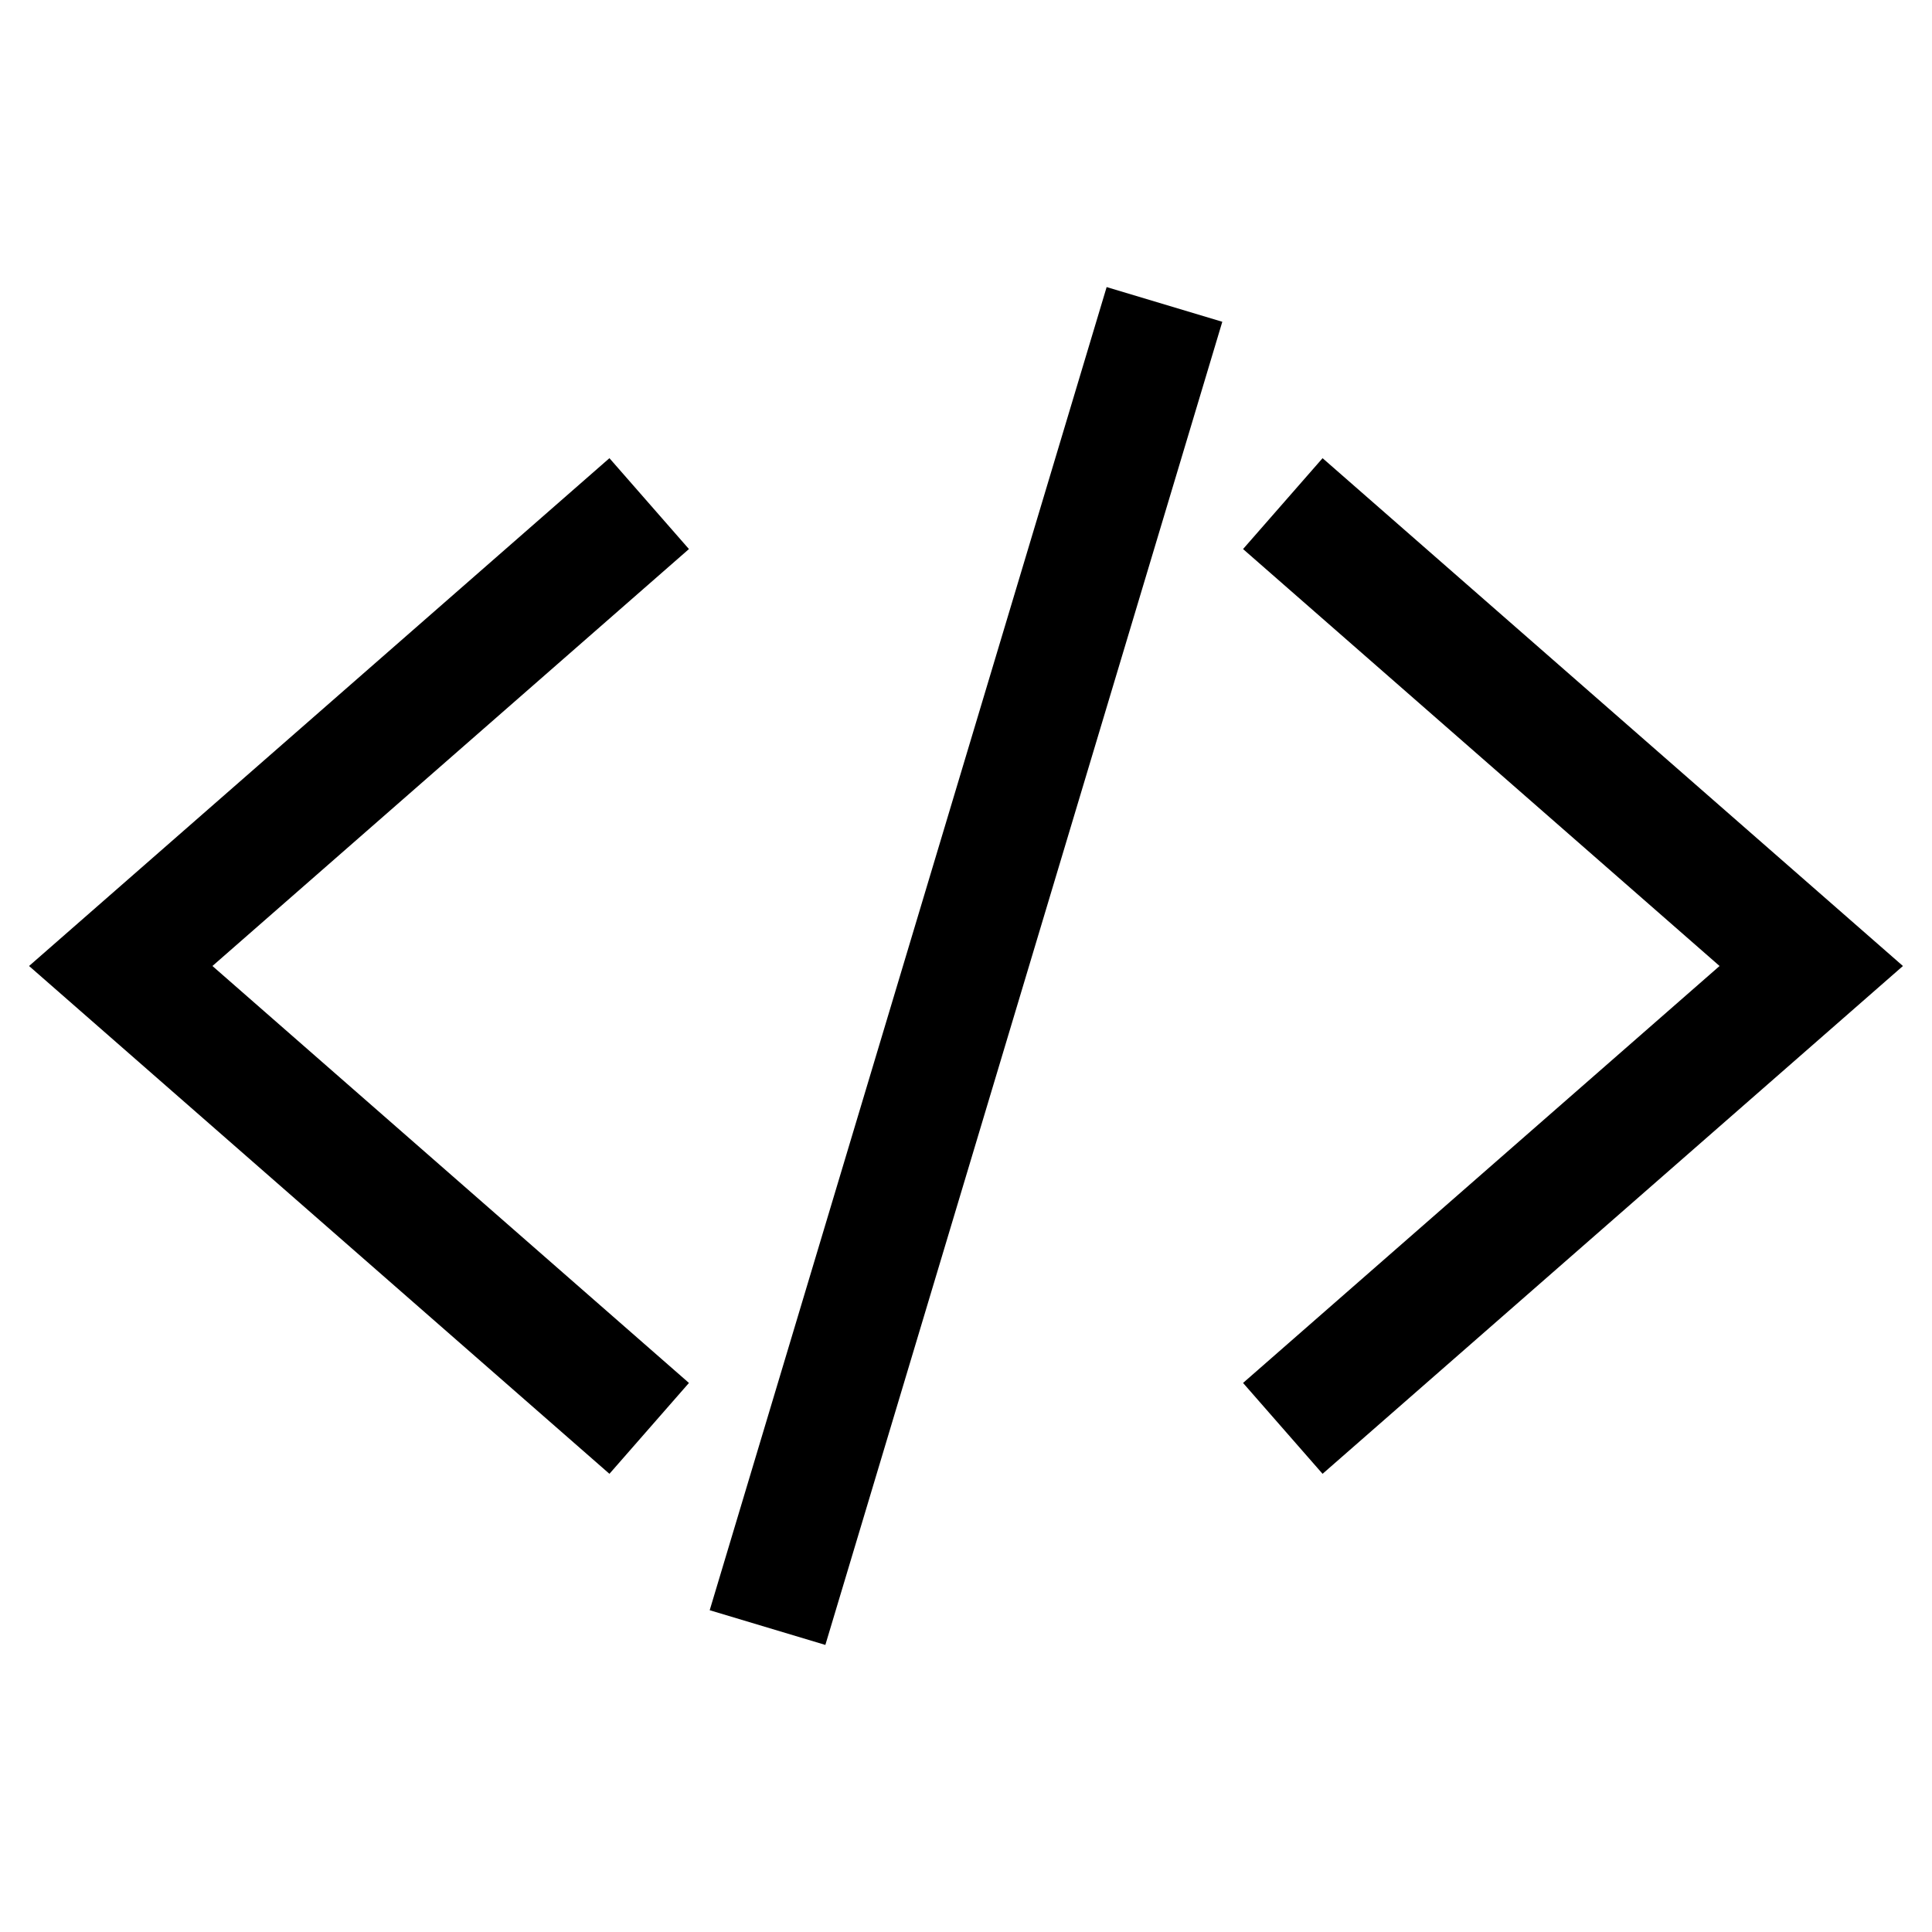 <svg xmlns="http://www.w3.org/2000/svg" class="ionicon" viewBox="0 0 512 512" stroke="currentColor">
  <style>
    svg {
      stroke: black;
    }
    @media (prefers-color-scheme: dark) {
      svg {
        stroke: white;
      }
    }
  </style>
  <path fill="none" stroke-linecap="square" stroke-linejoin="miter" stroke-width="32" d="M160 368L32 256l128-112M352 368l128-112-128-112M304 96l-96 320"/>
</svg>